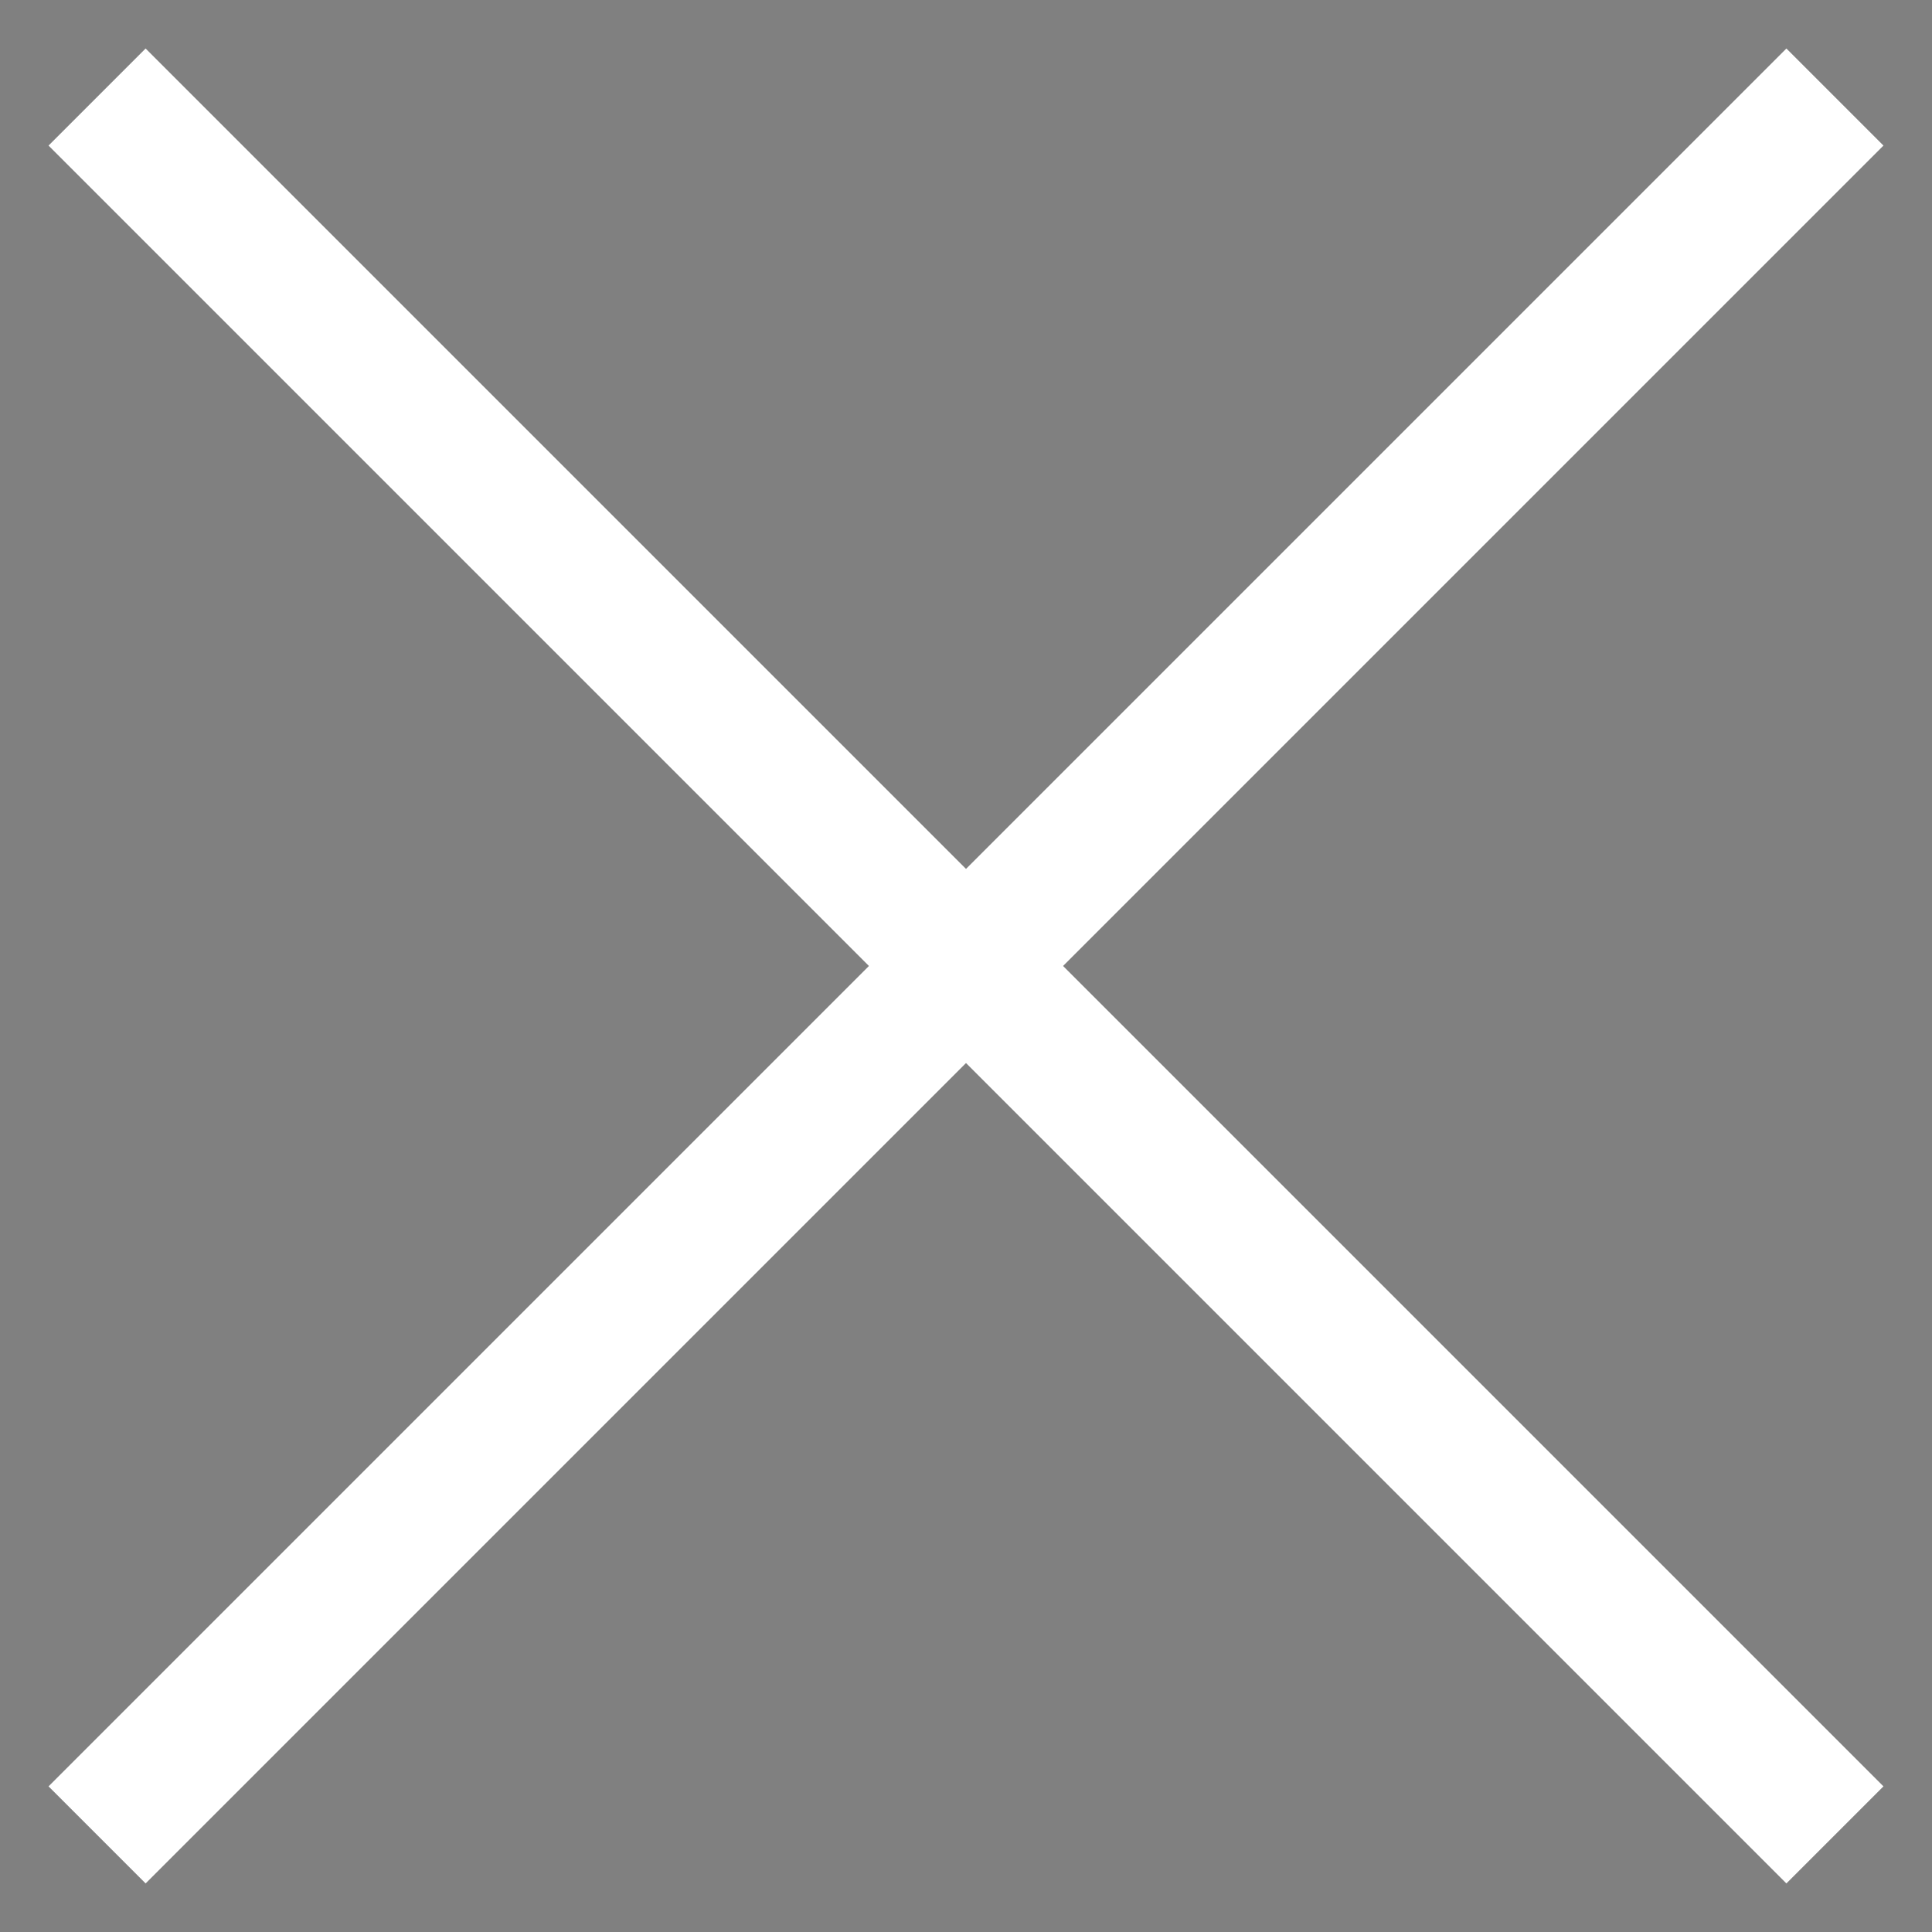 <svg xmlns="http://www.w3.org/2000/svg" viewBox="0 0 70.372 70.372">
  <rect x="0" y="0" width="70.372" height="70.372" fill="#808080" stroke="none"/>
  <g id="Group_65" data-name="Group 65" transform="translate(-1365.138 -2422.299)">
    <path id="Path_80" data-name="Path 80" d="M-753.326,3470.834l63.3,63.3" transform="translate(2122 -1045)" stroke="#fff" stroke-width="5"/>
    <path id="Path_81" data-name="Path 81" d="M0,0,63.3,63.3" transform="translate(1431.974 2425.834) rotate(90)" stroke="#fff" stroke-width="5"/>
  </g>
</svg>
